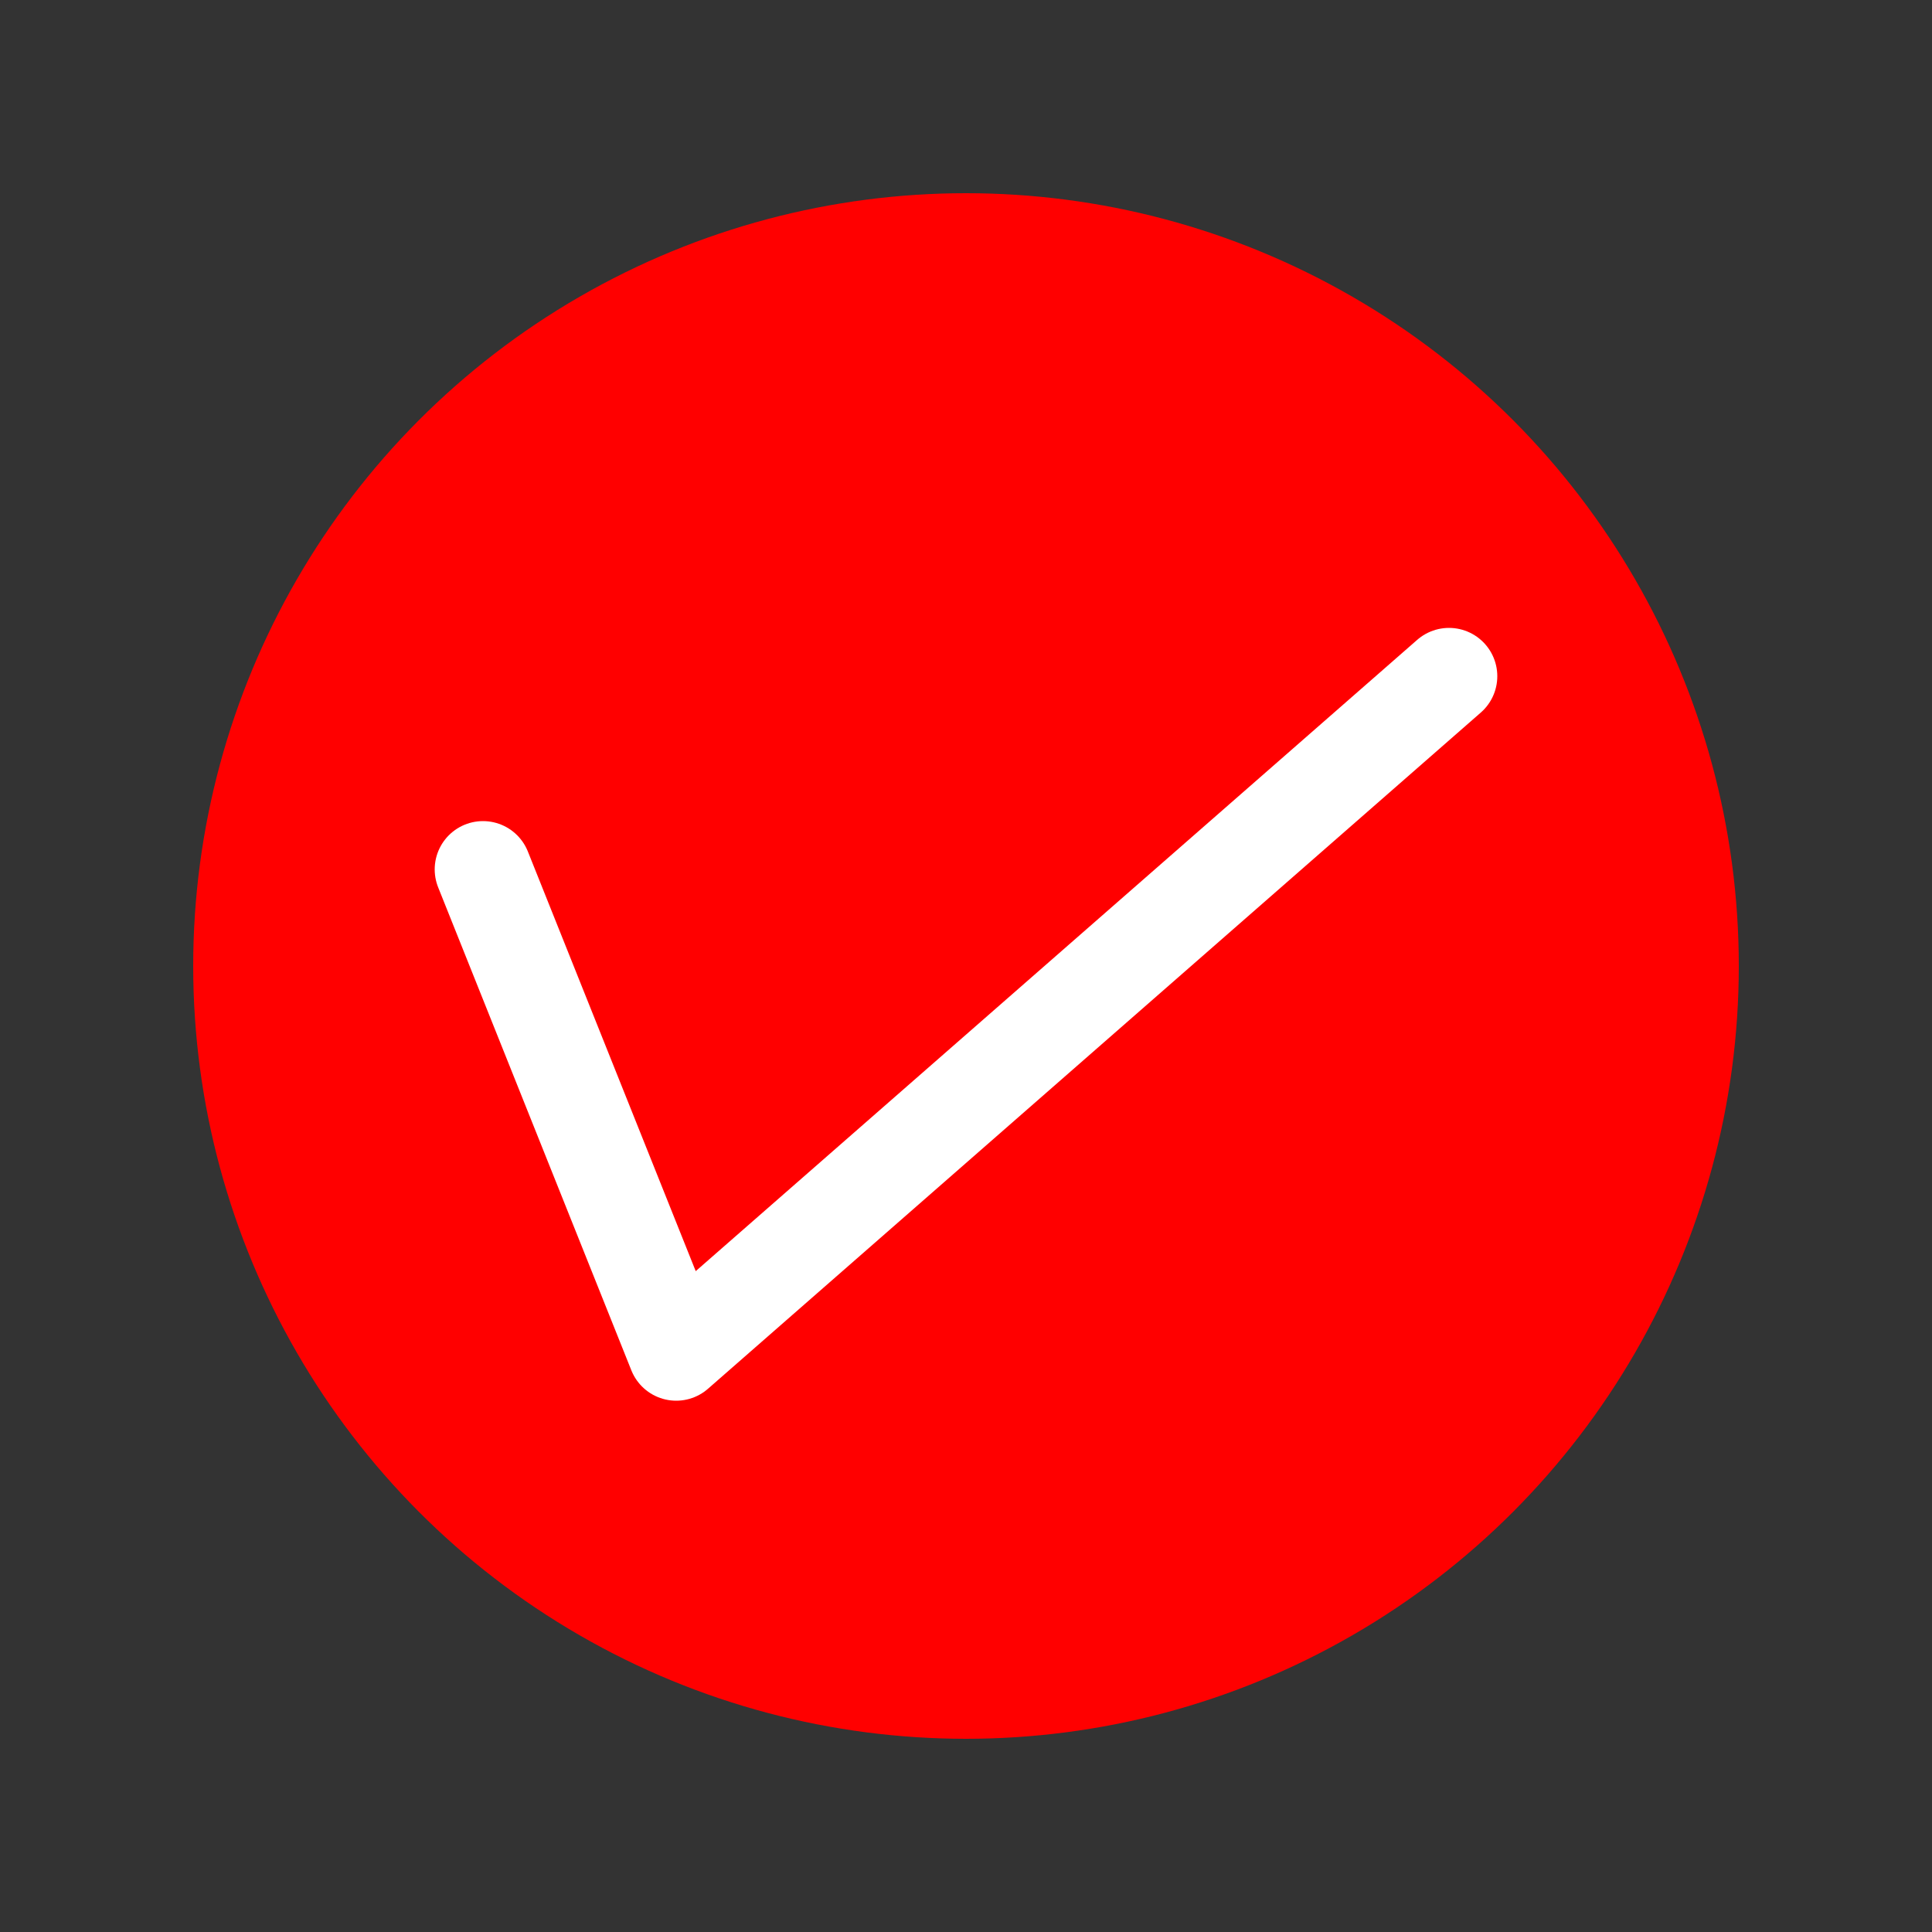 <svg version="1.1" xmlns="http://www.w3.org/2000/svg" xmlns:xlink="http://www.w3.org/1999/xlink" viewBox="0 0 100 100">
    <rect x="0" y="0" width="100" height="100" fill="#333333" stroke="none"/>
    <g style="fill: transparent; 
        stroke-linecap: round; 
        stroke-linejoin: round">
        
        <circle cx="50" cy="50" r="40" fill="rgb(255,0,0)"/>
        <path d="M 25 45 L 35 70 75 35" stroke-width="5" stroke="rgb(255,255,255)"/>
    </g>
    

</svg>